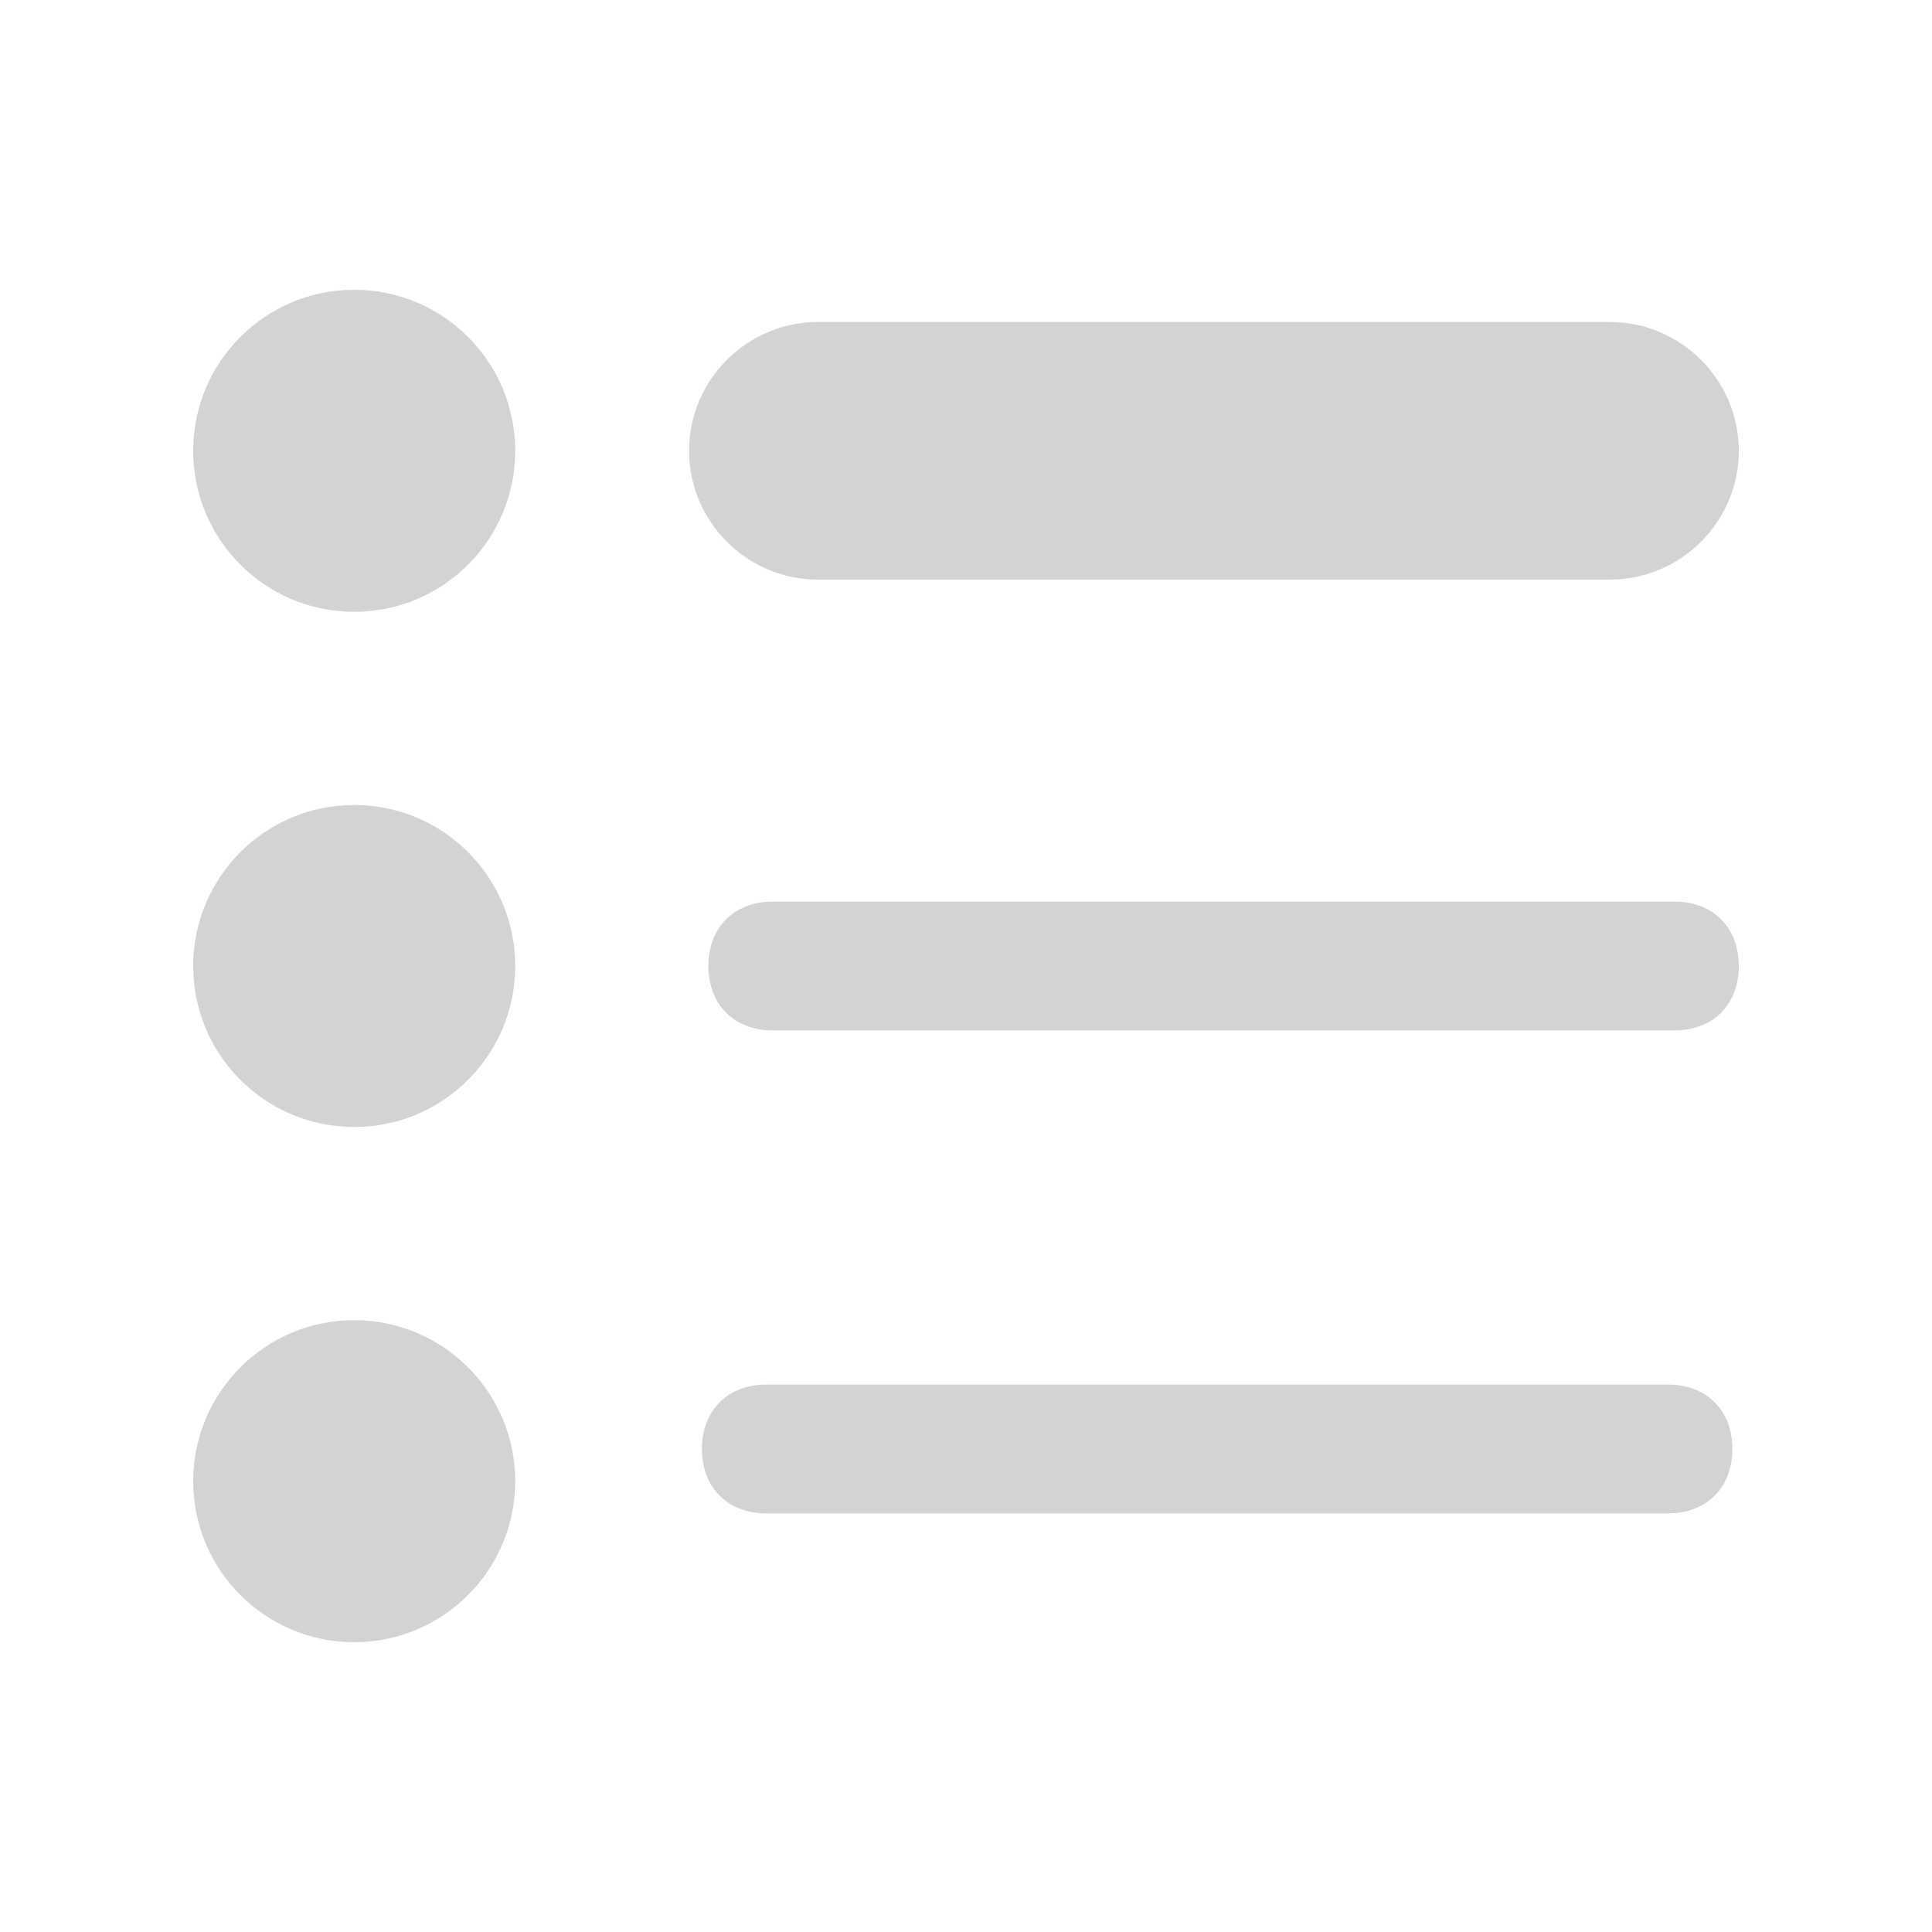 <?xml version="1.0" encoding="utf-8"?>
<!-- Generator: Adobe Illustrator 16.0.4, SVG Export Plug-In . SVG Version: 6.00 Build 0)  -->
<!DOCTYPE svg PUBLIC "-//W3C//DTD SVG 1.1//EN" "http://www.w3.org/Graphics/SVG/1.1/DTD/svg11.dtd">
<svg version="1.1" id="Layer_1" xmlns="http://www.w3.org/2000/svg" xmlns:xlink="http://www.w3.org/1999/xlink" x="0px" y="0px"
	 width="30px" height="30px" viewBox="0 0 30 30" enable-background="new 0 0 30 30" xml:space="preserve">
<g>
	<circle id="XMLID_2305_" fill="#D1D3D4" cx="5.5" cy="7" r="2.5"/>
	<path fill="#D1D3D4" d="M25,9H12.7c-1.1,0-2-0.9-2-2s0.9-2,2-2H25c1.1,0,2,0.9,2,2S26.1,9,25,9z"/>
	<path fill="#D1D3D4" d="M26,16H12c-0.6,0-1-0.4-1-1s0.4-1,1-1h14c0.6,0,1,0.4,1,1S26.6,16,26,16z"/>
	<path fill="#D1D3D4" d="M25.9,23.5h-14c-0.6,0-1-0.4-1-1s0.4-1,1-1h14c0.6,0,1,0.4,1,1S26.5,23.5,25.9,23.5z"/>
	<circle id="XMLID_54_" fill="#D1D3D4" cx="5.5" cy="15" r="2.5"/>
	<circle id="XMLID_53_" fill="#D1D3D4" cx="5.5" cy="23" r="2.5"/>
</g>
</svg>
